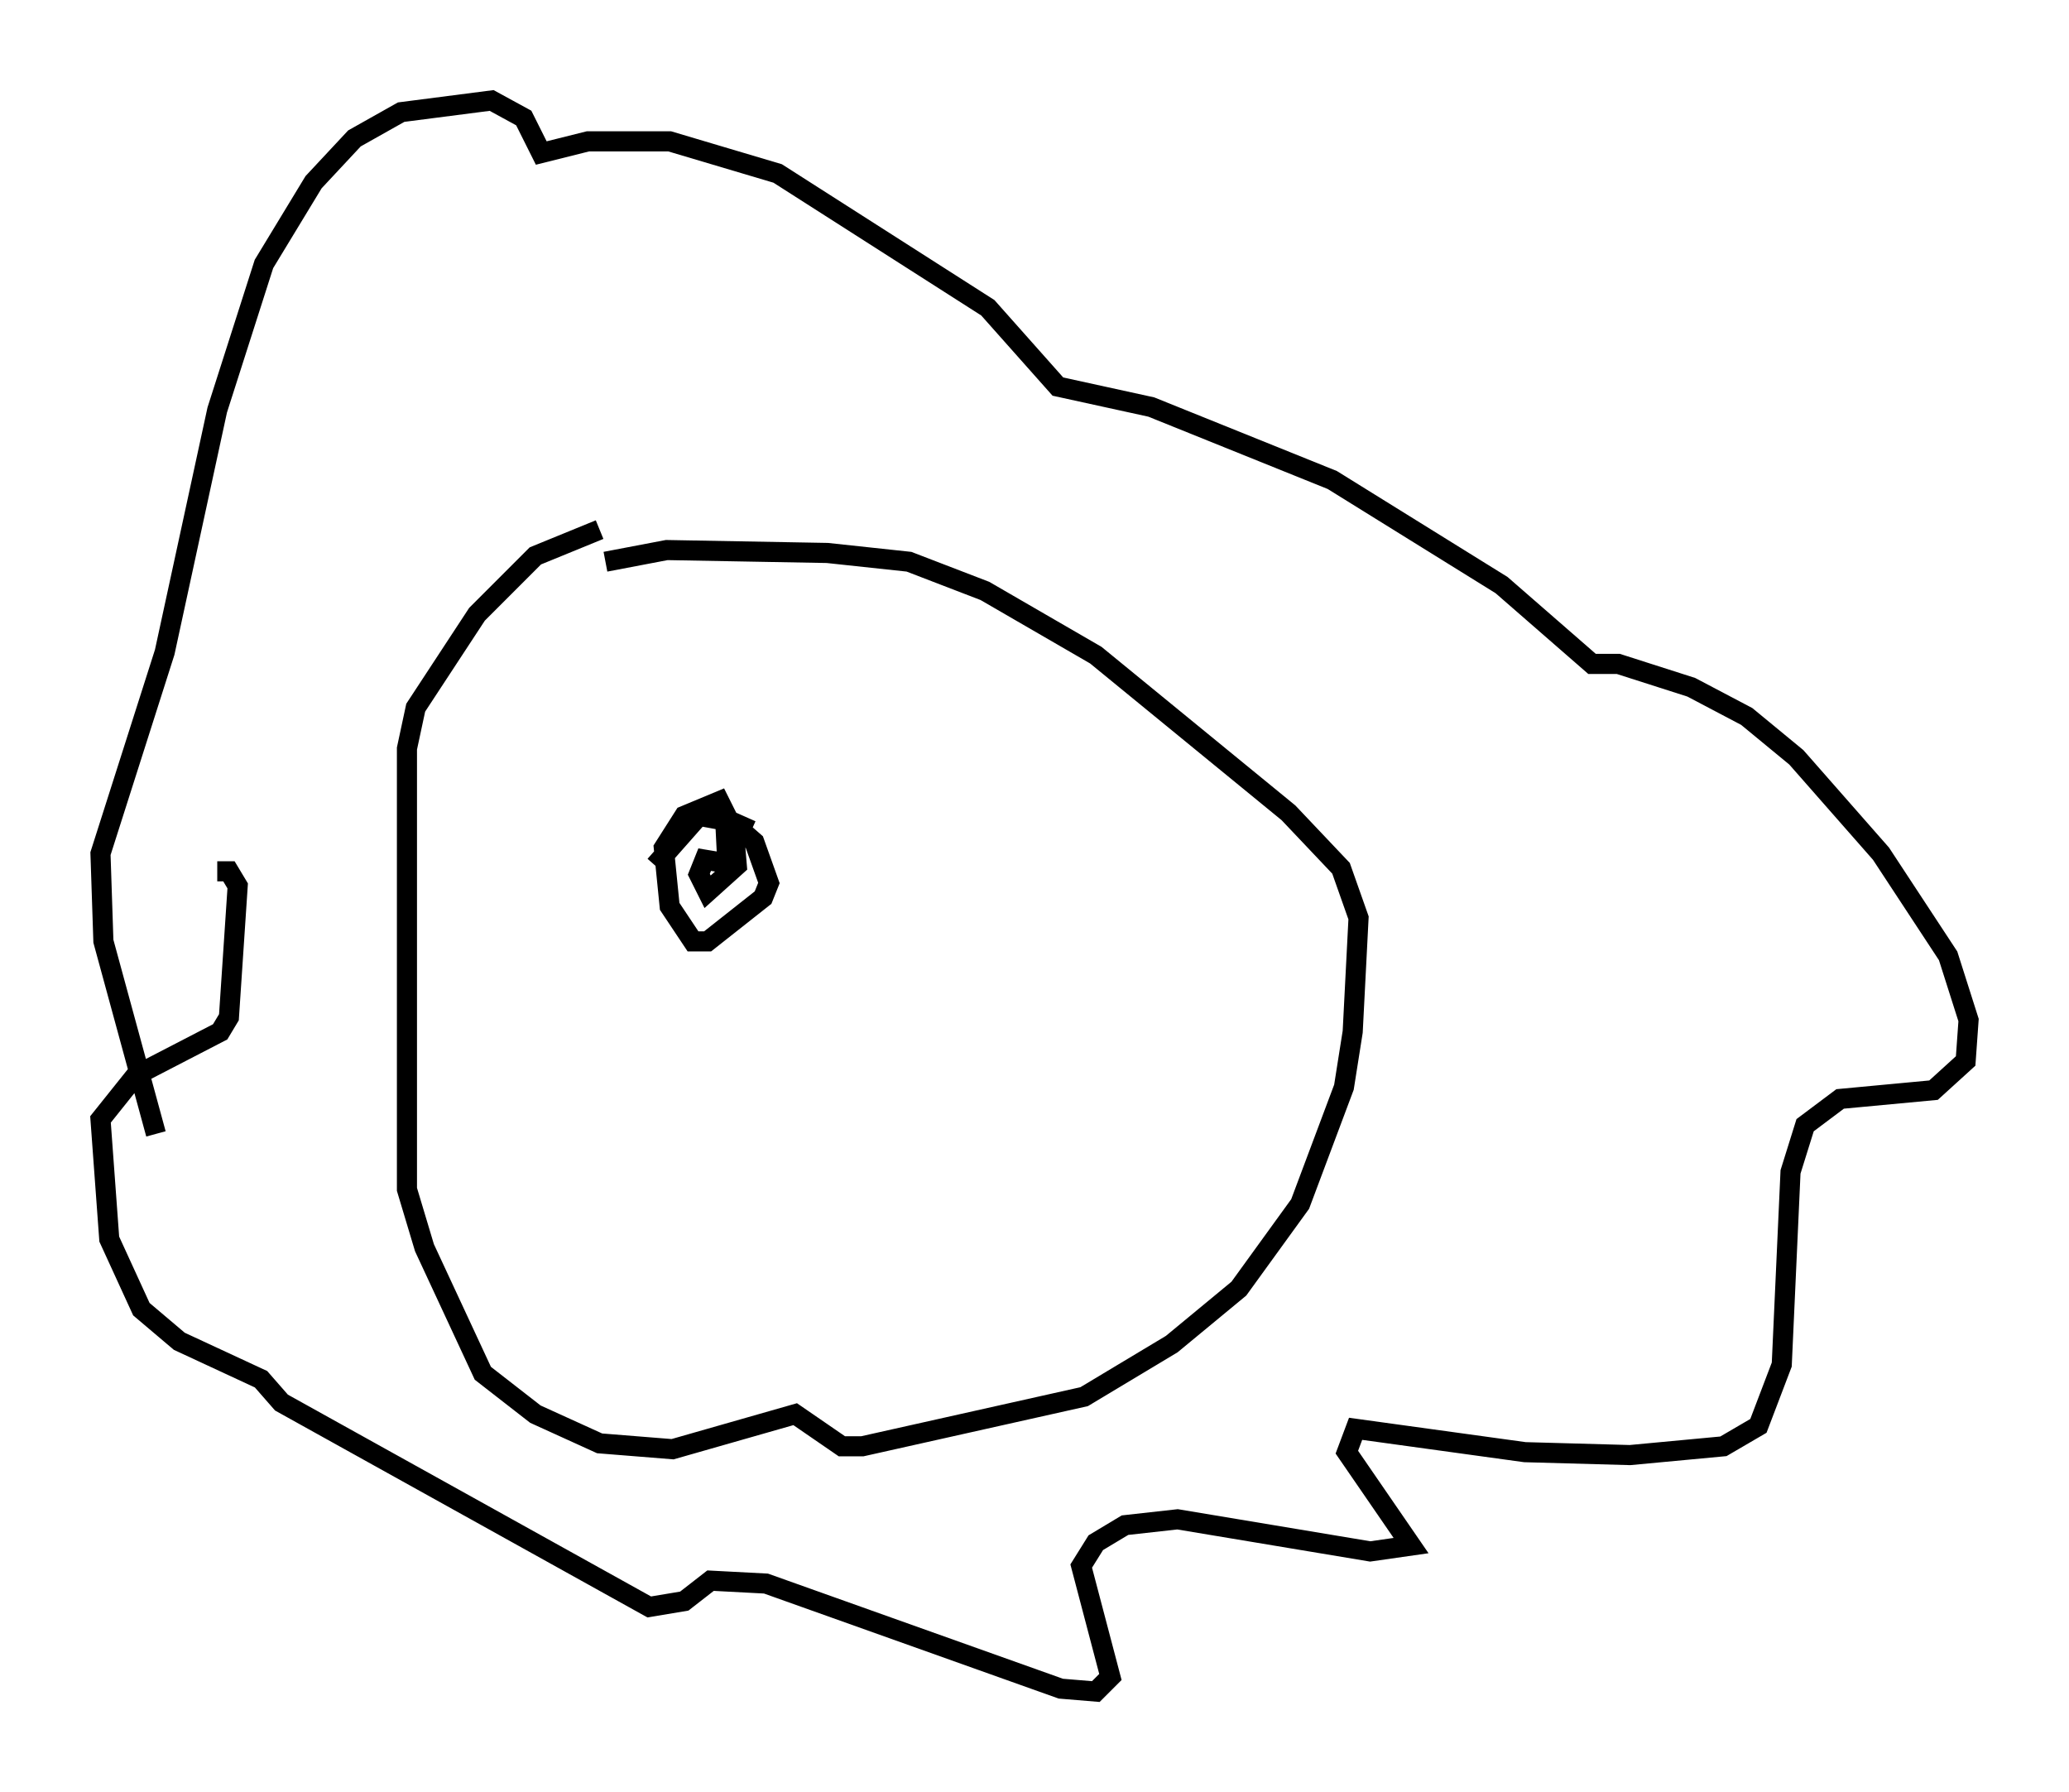 <?xml version="1.0" encoding="utf-8" ?>
<svg baseProfile="full" height="89.162" version="1.1" width="102.961" xmlns="http://www.w3.org/2000/svg" xmlns:ev="http://www.w3.org/2001/xml-events" xmlns:xlink="http://www.w3.org/1999/xlink"><defs /><rect fill="white" height="89.162" width="102.961" x="0" y="0" /><path d="M35.067, 25.045 m-5.229, 1.307 l-3.196, 1.307 -2.905, 2.905 l-3.05, 4.648 -0.436, 2.034 l0.0, 21.933 0.872, 2.905 l2.905, 6.246 2.615, 2.034 l3.196, 1.453 3.631, 0.291 l6.101, -1.743 2.324, 1.598 l1.017, 0.0 11.039, -2.469 l4.358, -2.615 3.341, -2.76 l3.05, -4.212 2.179, -5.81 l0.436, -2.76 0.291, -5.665 l-0.872, -2.469 -2.615, -2.76 l-9.587, -7.844 -5.52, -3.196 l-3.777, -1.453 -4.067, -0.436 l-7.989, -0.145 -3.05, 0.581 m-22.369, 28.469 l-2.615, -9.587 -0.145, -4.358 l3.196, -10.022 2.615, -12.056 l2.324, -7.263 2.469, -4.067 l2.034, -2.179 2.324, -1.307 l4.503, -0.581 1.598, 0.872 l0.872, 1.743 2.324, -0.581 l4.067, 0.0 5.374, 1.598 l10.458, 6.682 3.486, 3.922 l4.648, 1.017 9.006, 3.631 l8.425, 5.229 4.503, 3.922 l1.307, 0.0 3.631, 1.162 l2.76, 1.453 2.469, 2.034 l4.212, 4.793 3.341, 5.084 l1.017, 3.196 -0.145, 2.034 l-1.598, 1.453 -4.648, 0.436 l-1.743, 1.307 -0.726, 2.324 l-0.436, 9.587 -1.162, 3.05 l-1.743, 1.017 -4.648, 0.436 l-5.229, -0.145 -8.425, -1.162 l-0.436, 1.162 3.196, 4.648 l-2.034, 0.291 -9.587, -1.598 l-2.615, 0.291 -1.453, 0.872 l-0.726, 1.162 1.453, 5.52 l-0.726, 0.726 -1.743, -0.145 l-14.67, -5.229 -2.76, -0.145 l-1.307, 1.017 -1.743, 0.291 l-18.302, -10.168 -1.017, -1.162 l-4.067, -1.888 -1.888, -1.598 l-1.598, -3.486 -0.436, -5.955 l1.743, -2.179 4.212, -2.179 l0.436, -0.726 0.436, -6.536 l-0.436, -0.726 -0.581, 0.0 m21.788, -0.291 l2.179, -2.469 1.598, 0.291 l1.162, 1.017 0.726, 2.034 l-0.291, 0.726 -2.76, 2.179 l-0.726, 0.0 -1.162, -1.743 l-0.291, -2.905 1.017, -1.598 l1.743, -0.726 0.726, 1.453 l0.145, 1.743 -1.453, 1.307 l-0.436, -0.872 0.291, -0.726 l0.872, 0.145 0.291, 0.726 l-0.145, -2.905 1.307, 0.581 " fill="none" stroke="black" stroke-width="1" /></svg>